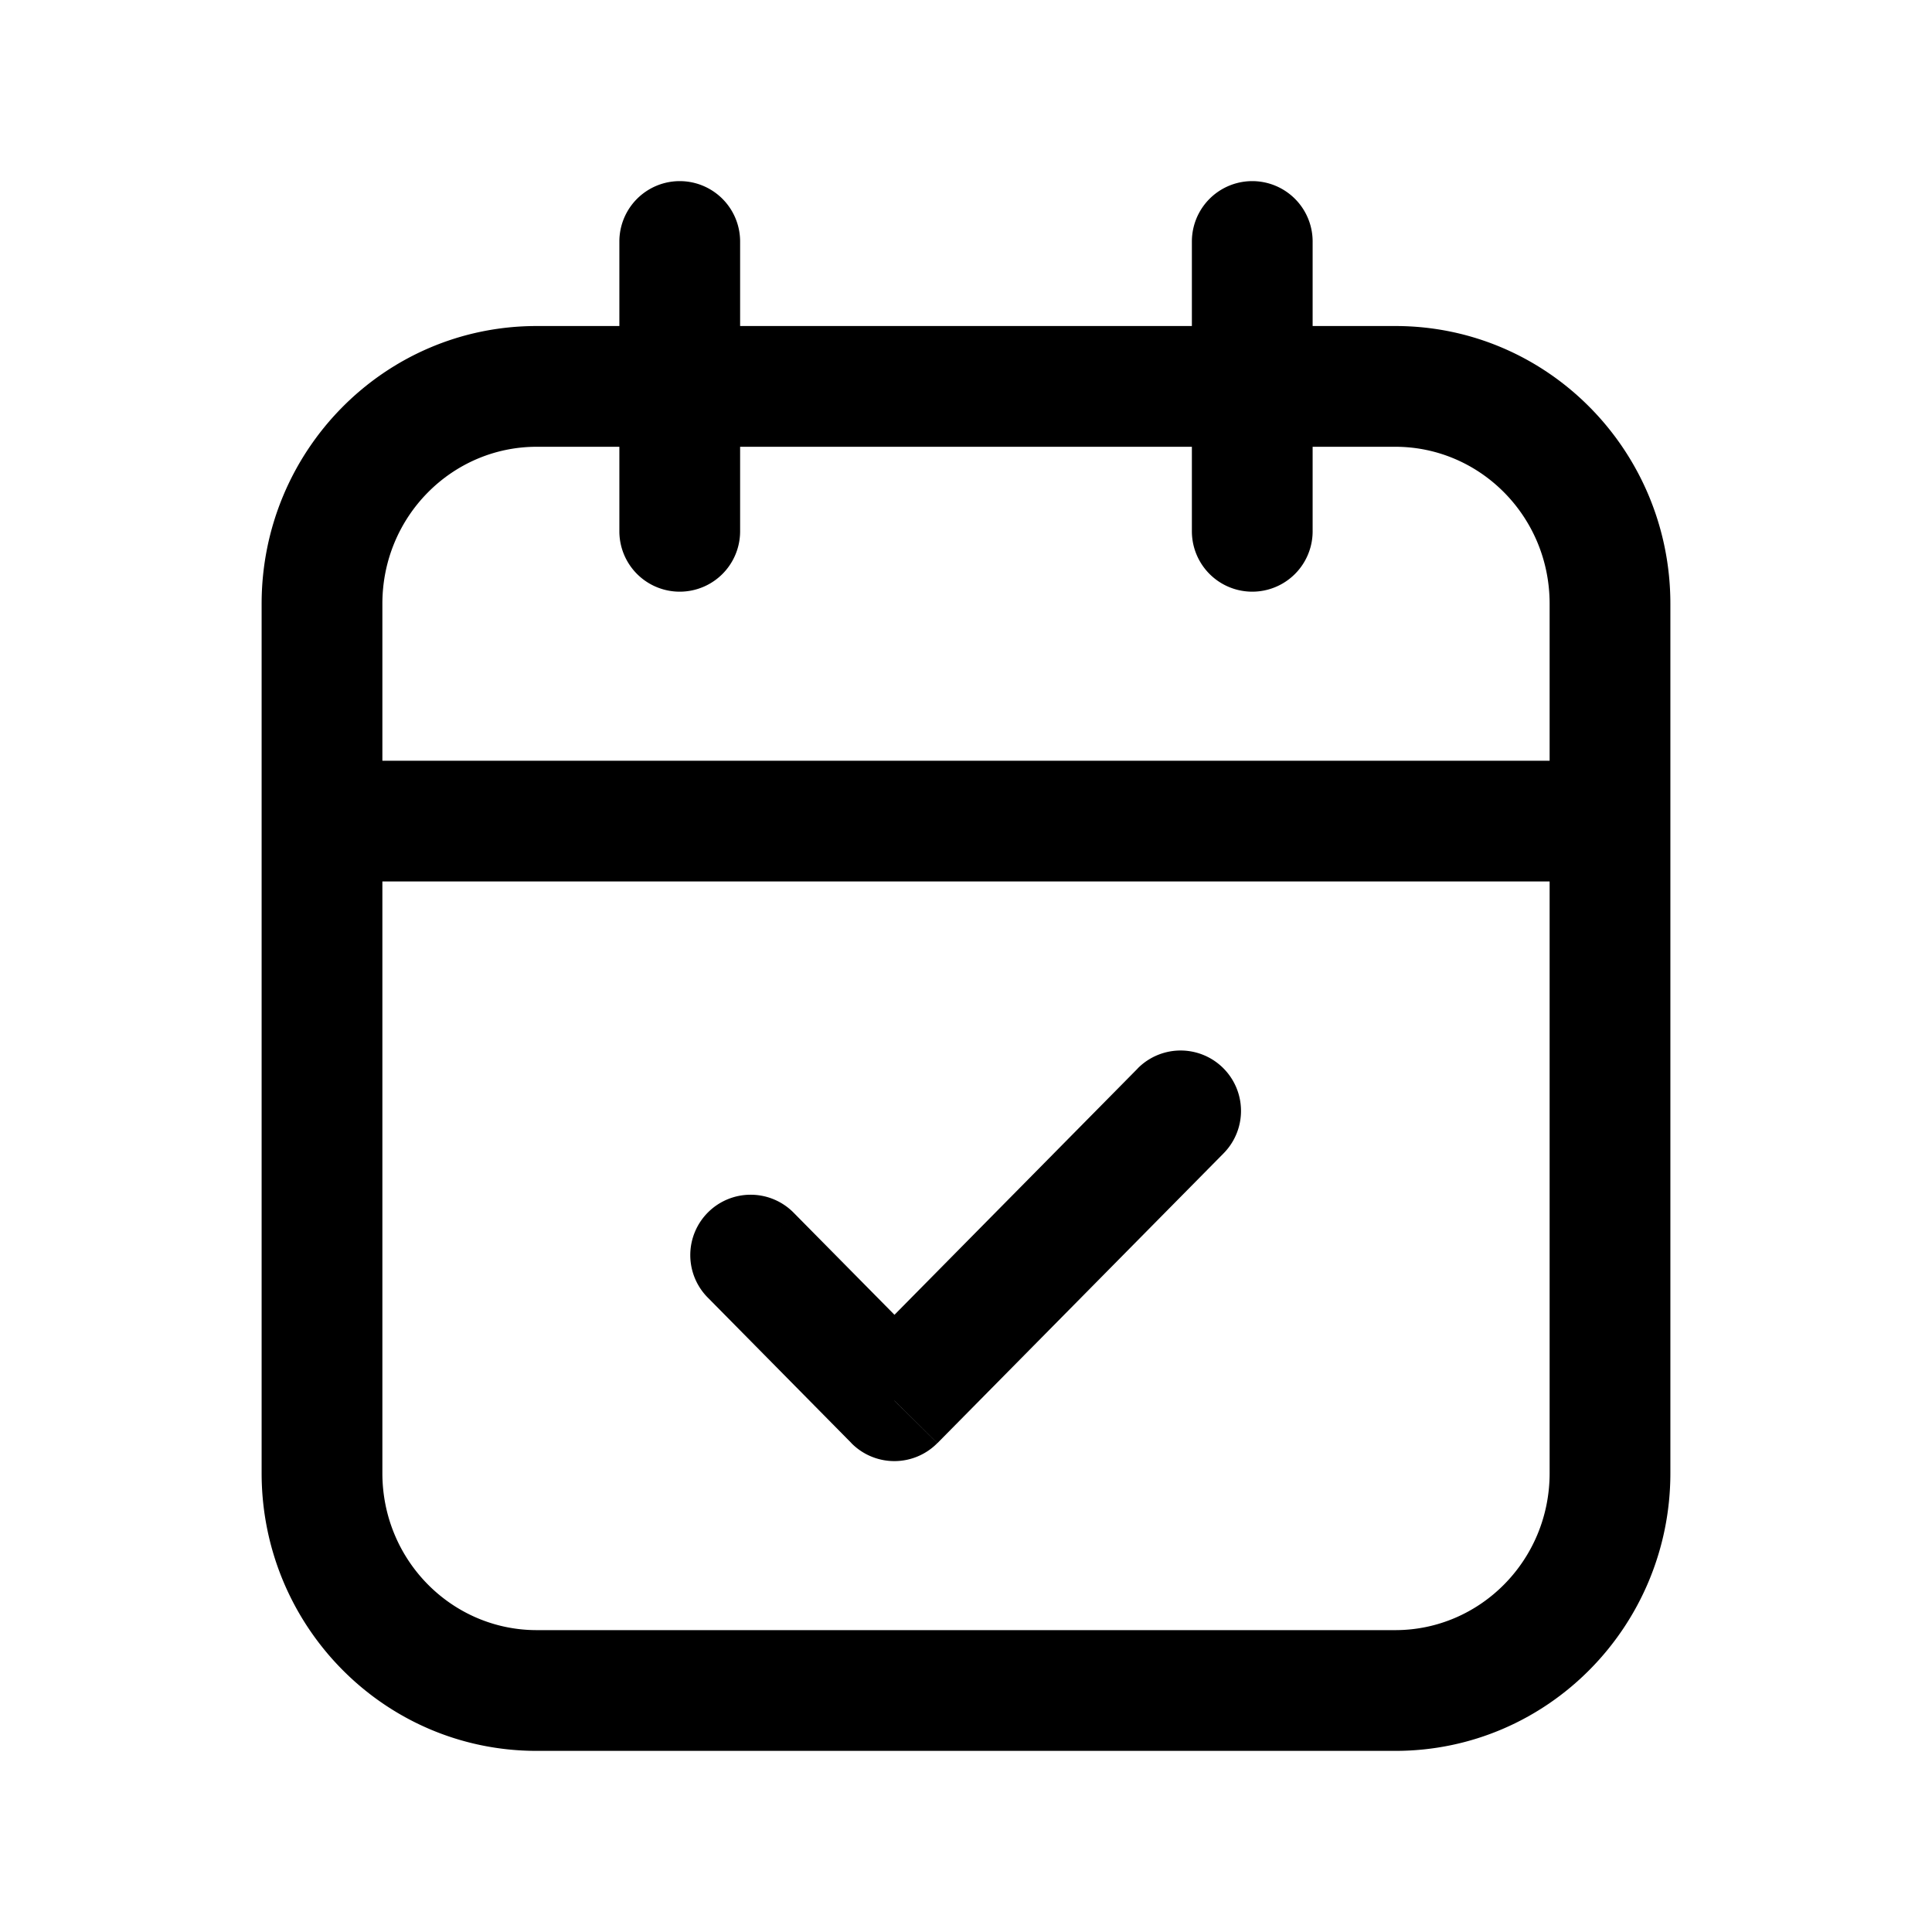 <svg xmlns="http://www.w3.org/2000/svg" width="24" height="24" fill="none" viewBox="0 0 24 24">
  <path fill="#000" d="M9.867 15.073A.75.75 0 1 0 8.8 16.127l1.067-1.054ZM11.11 17.4l-.534.527a.75.75 0 0 0 1.068 0l-.534-.527Zm4.09-3.073a.75.75 0 0 0-1.068-1.054l1.067 1.054ZM20 10.2v.75h.75v-.75H20Zm-16 0h-.75v.75H4v-.75ZM9.194 3a.75.75 0 1 0-1.5 0h1.5Zm-1.5 3.6a.75.75 0 0 0 1.5 0h-1.5ZM16.306 3a.75.75 0 0 0-1.5 0h1.5Zm-1.5 3.6a.75.75 0 1 0 1.5 0h-1.5ZM8.8 16.127l1.777 1.8 1.068-1.054-1.778-1.8L8.8 16.127Zm2.845 1.8 3.555-3.6-1.067-1.054-3.555 3.6 1.067 1.054ZM6.667 5.55h10.666v-1.5H6.667v1.5ZM19.25 7.5v10.8h1.5V7.5h-1.5Zm-1.917 12.75H6.667v1.5h10.666v-1.5ZM4.75 18.3V7.5h-1.5v10.8h1.5Zm1.917 1.95c-1.05 0-1.917-.864-1.917-1.95h-1.5c0 1.897 1.52 3.45 3.417 3.45v-1.5ZM19.25 18.3c0 1.086-.867 1.95-1.917 1.95v1.5c1.896 0 3.417-1.553 3.417-3.45h-1.5ZM17.333 5.55c1.05 0 1.917.864 1.917 1.95h1.5c0-1.897-1.52-3.45-3.417-3.45v1.5ZM6.667 4.05C4.77 4.05 3.25 5.603 3.25 7.5h1.5c0-1.086.867-1.95 1.917-1.95v-1.5ZM19.25 7.5v2.7h1.5V7.5h-1.5ZM20 9.45H4v1.5h16v-1.5Zm-15.25.75V7.5h-1.5v2.7h1.5ZM7.694 3v3.6h1.5V3h-1.5Zm7.112 0v3.6h1.5V3h-1.5Z"/>
</svg>
